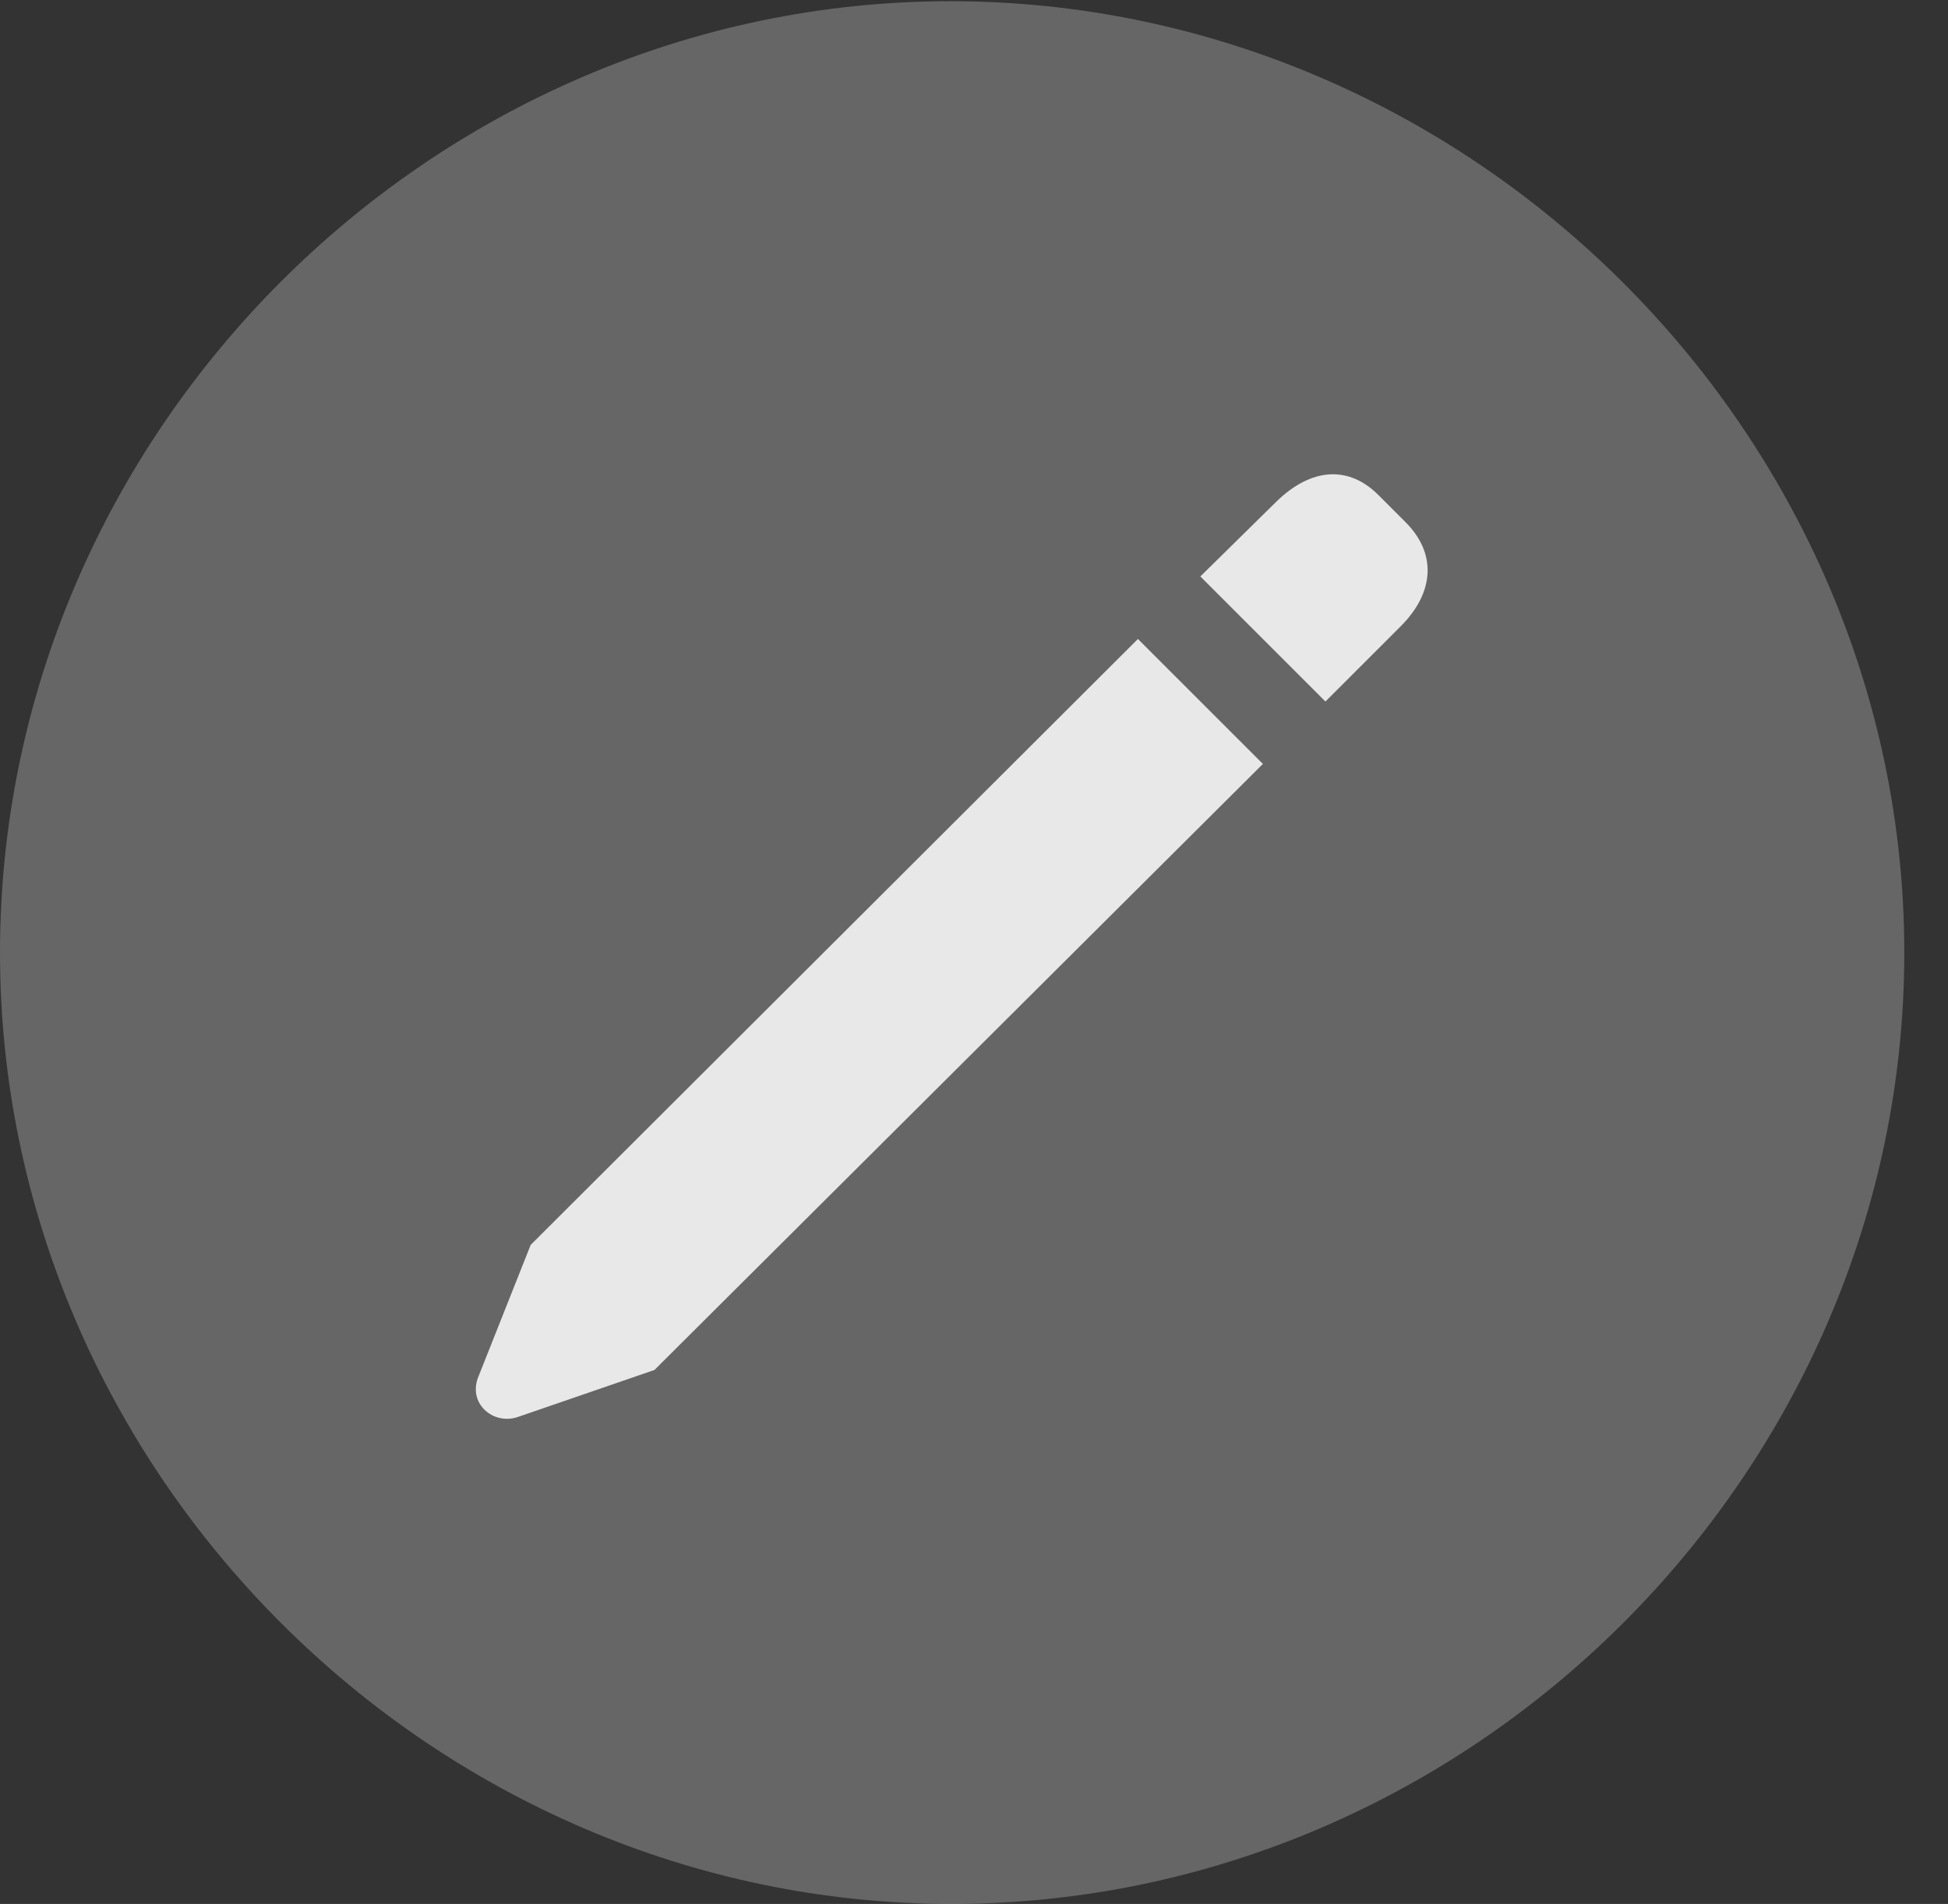 <?xml version="1.0" encoding="UTF-8"?>
<!--Generator: Apple Native CoreSVG 232.5-->
<!DOCTYPE svg
PUBLIC "-//W3C//DTD SVG 1.1//EN"
       "http://www.w3.org/Graphics/SVG/1.1/DTD/svg11.dtd">
<svg version="1.1" xmlns="http://www.w3.org/2000/svg" xmlns:xlink="http://www.w3.org/1999/xlink" width="16.133" height="15.771">
 <rect width="100%" height="100%" fill="#333333" stroke="none"/>
 <g>
  <rect height="15.771" opacity="0" width="16.133" x="0" y="0"/>
  <path d="M7.881 15.771C12.188 15.771 15.771 12.197 15.771 7.891C15.771 3.584 12.178 0.01 7.871 0.01C3.574 0.01 0 3.584 0 7.891C0 12.197 3.584 15.771 7.881 15.771Z" fill="#ffffff" fill-opacity="0.25"/>
  <path d="M5.42 11.348L4.287 11.738C4.082 11.807 3.867 11.621 3.965 11.396L4.395 10.312L9.424 5.293L10.459 6.328ZM10.977 5.811L9.941 4.775L10.576 4.15C10.859 3.877 11.172 3.848 11.426 4.111L11.641 4.326C11.895 4.58 11.885 4.902 11.602 5.186Z" fill="#ffffff" fill-opacity="0.85"/>
 </g>
</svg>
